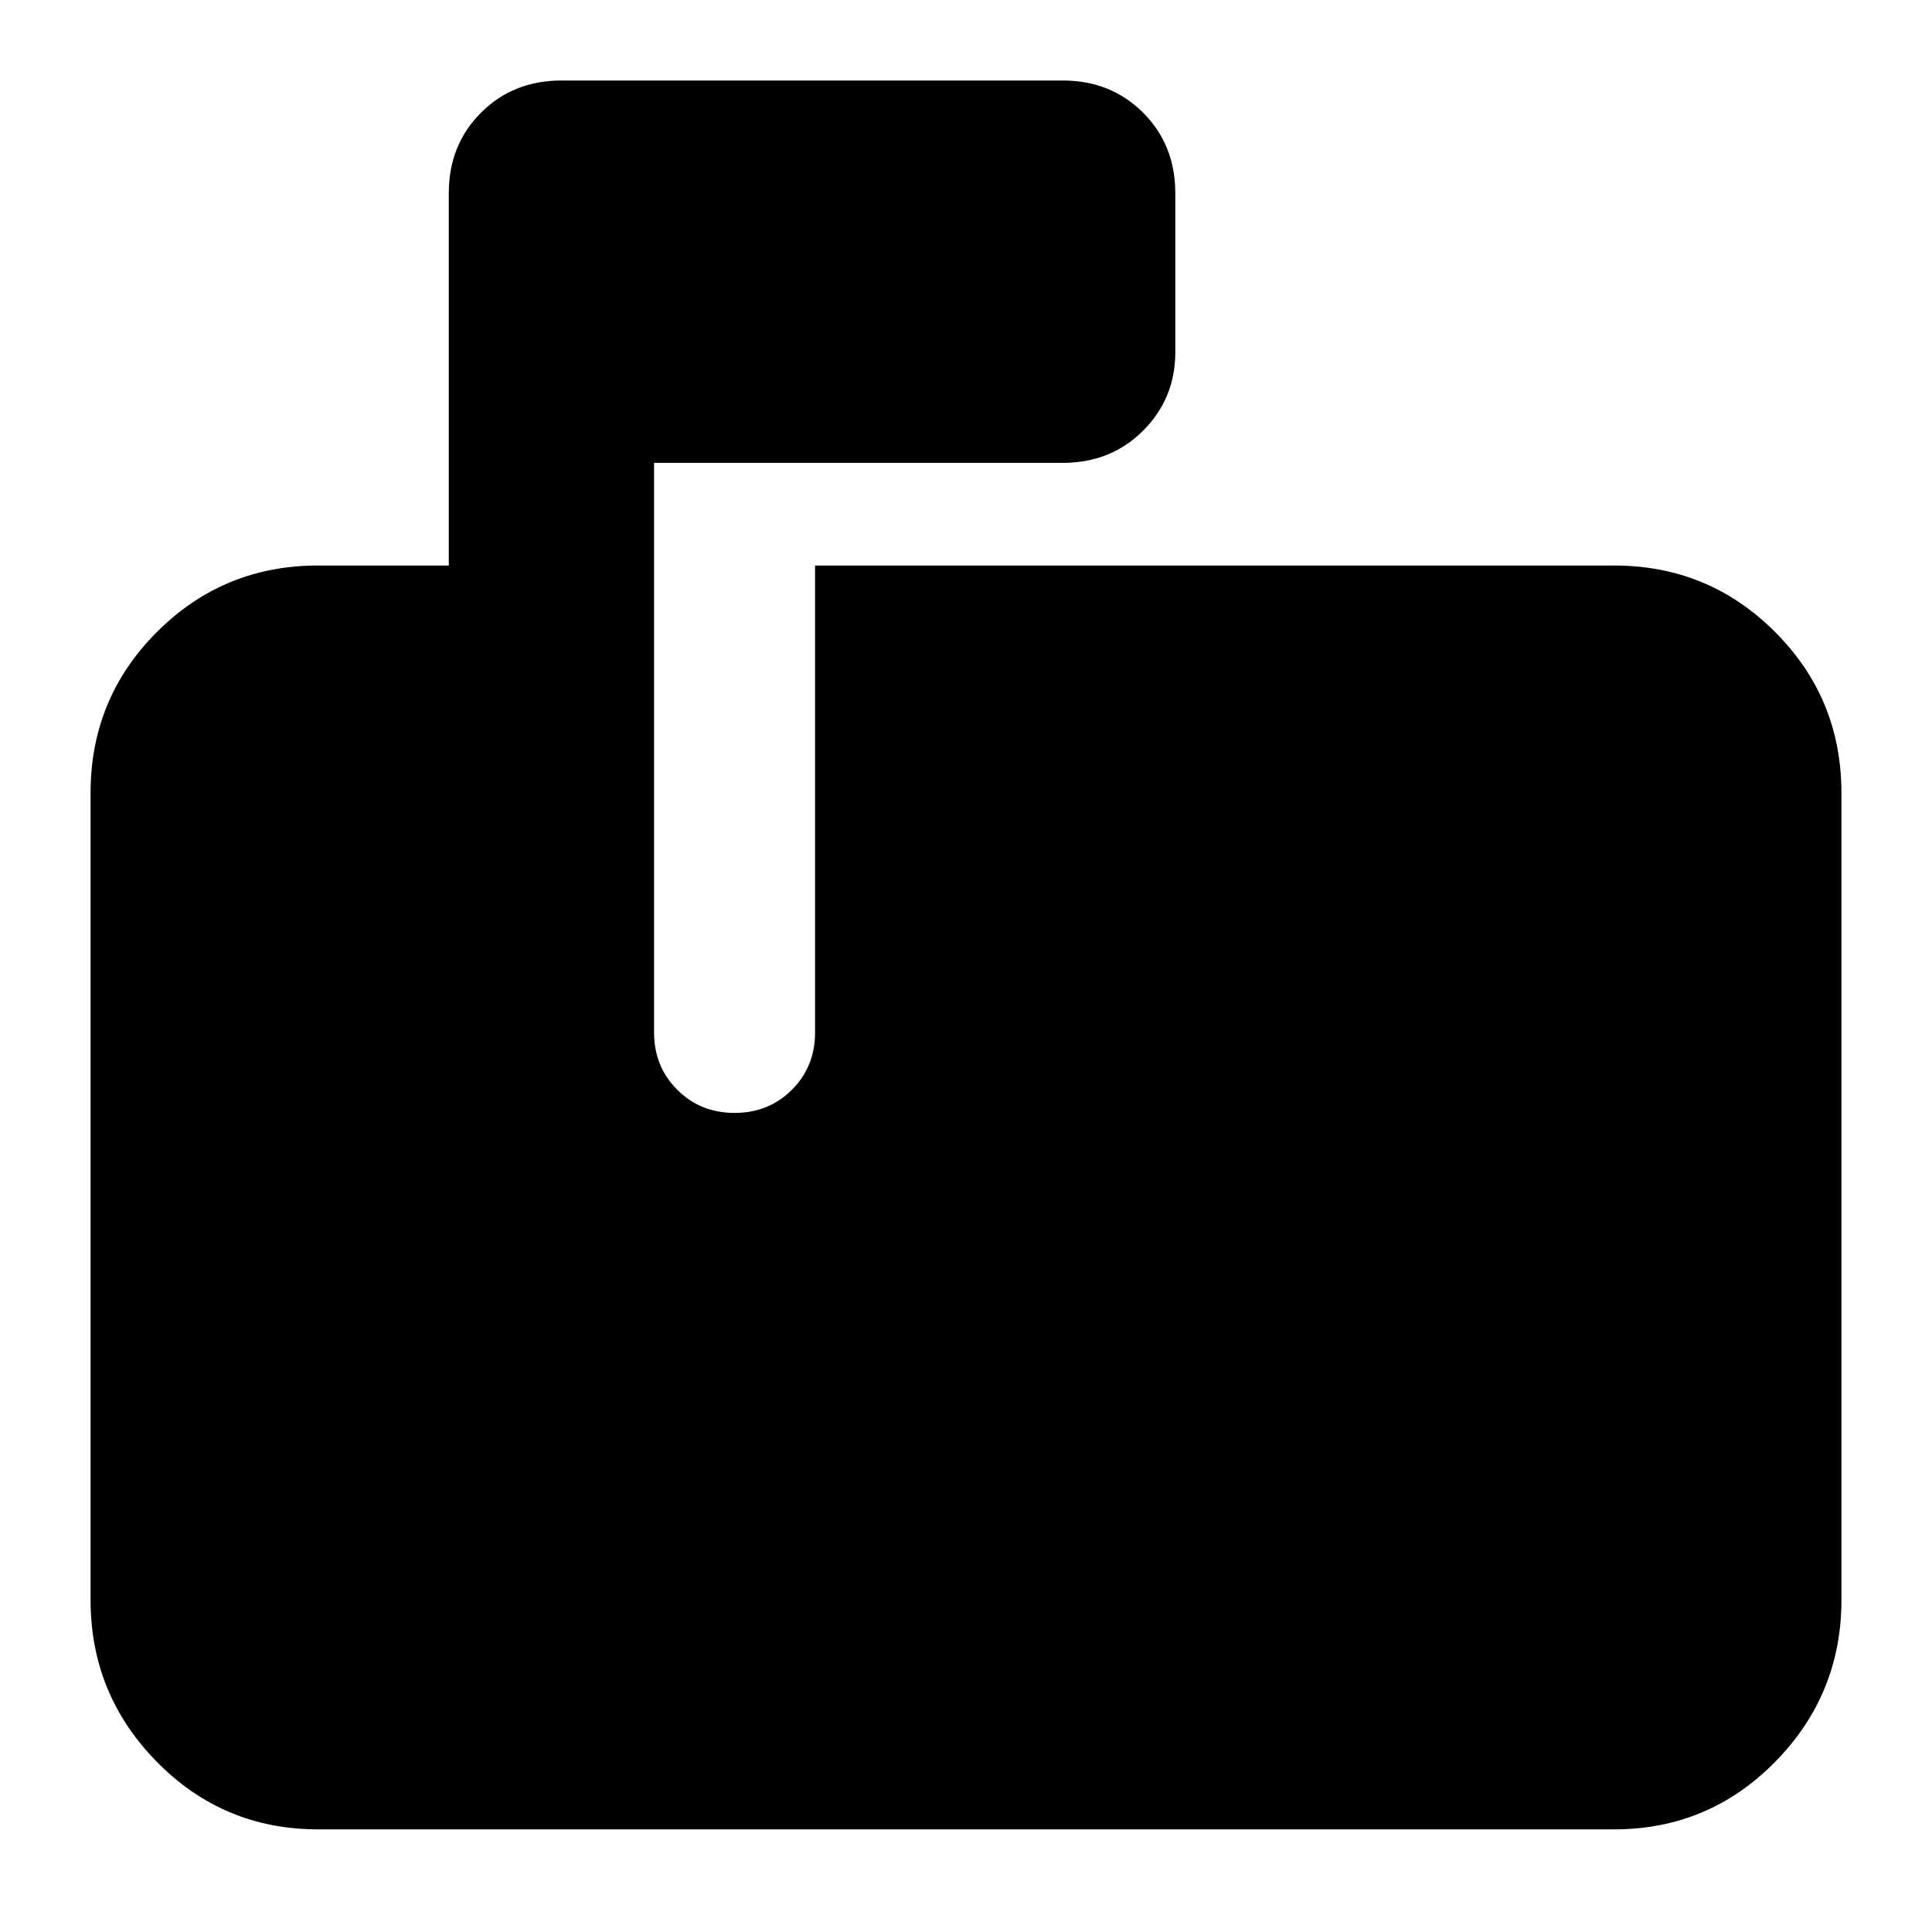 <svg xmlns="http://www.w3.org/2000/svg" height="24" width="24"><path d="M3.95 22.725Q2.775 22.725 1.95 21.888Q1.125 21.05 1.125 19.875V9.85Q1.125 8.675 1.95 7.85Q2.775 7.025 3.95 7.025H5.575V2.4Q5.575 1.8 5.975 1.4Q6.375 1 6.975 1H13.2Q13.8 1 14.2 1.4Q14.6 1.8 14.6 2.4V4.375Q14.6 4.95 14.2 5.35Q13.8 5.75 13.2 5.75H8.125V12.825Q8.125 13.25 8.413 13.537Q8.7 13.825 9.125 13.825Q9.55 13.825 9.838 13.537Q10.125 13.25 10.125 12.825V7.025H20.05Q21.225 7.025 22.05 7.85Q22.875 8.675 22.875 9.85V19.875Q22.875 21.05 22.05 21.888Q21.225 22.725 20.05 22.725Z"/></svg>